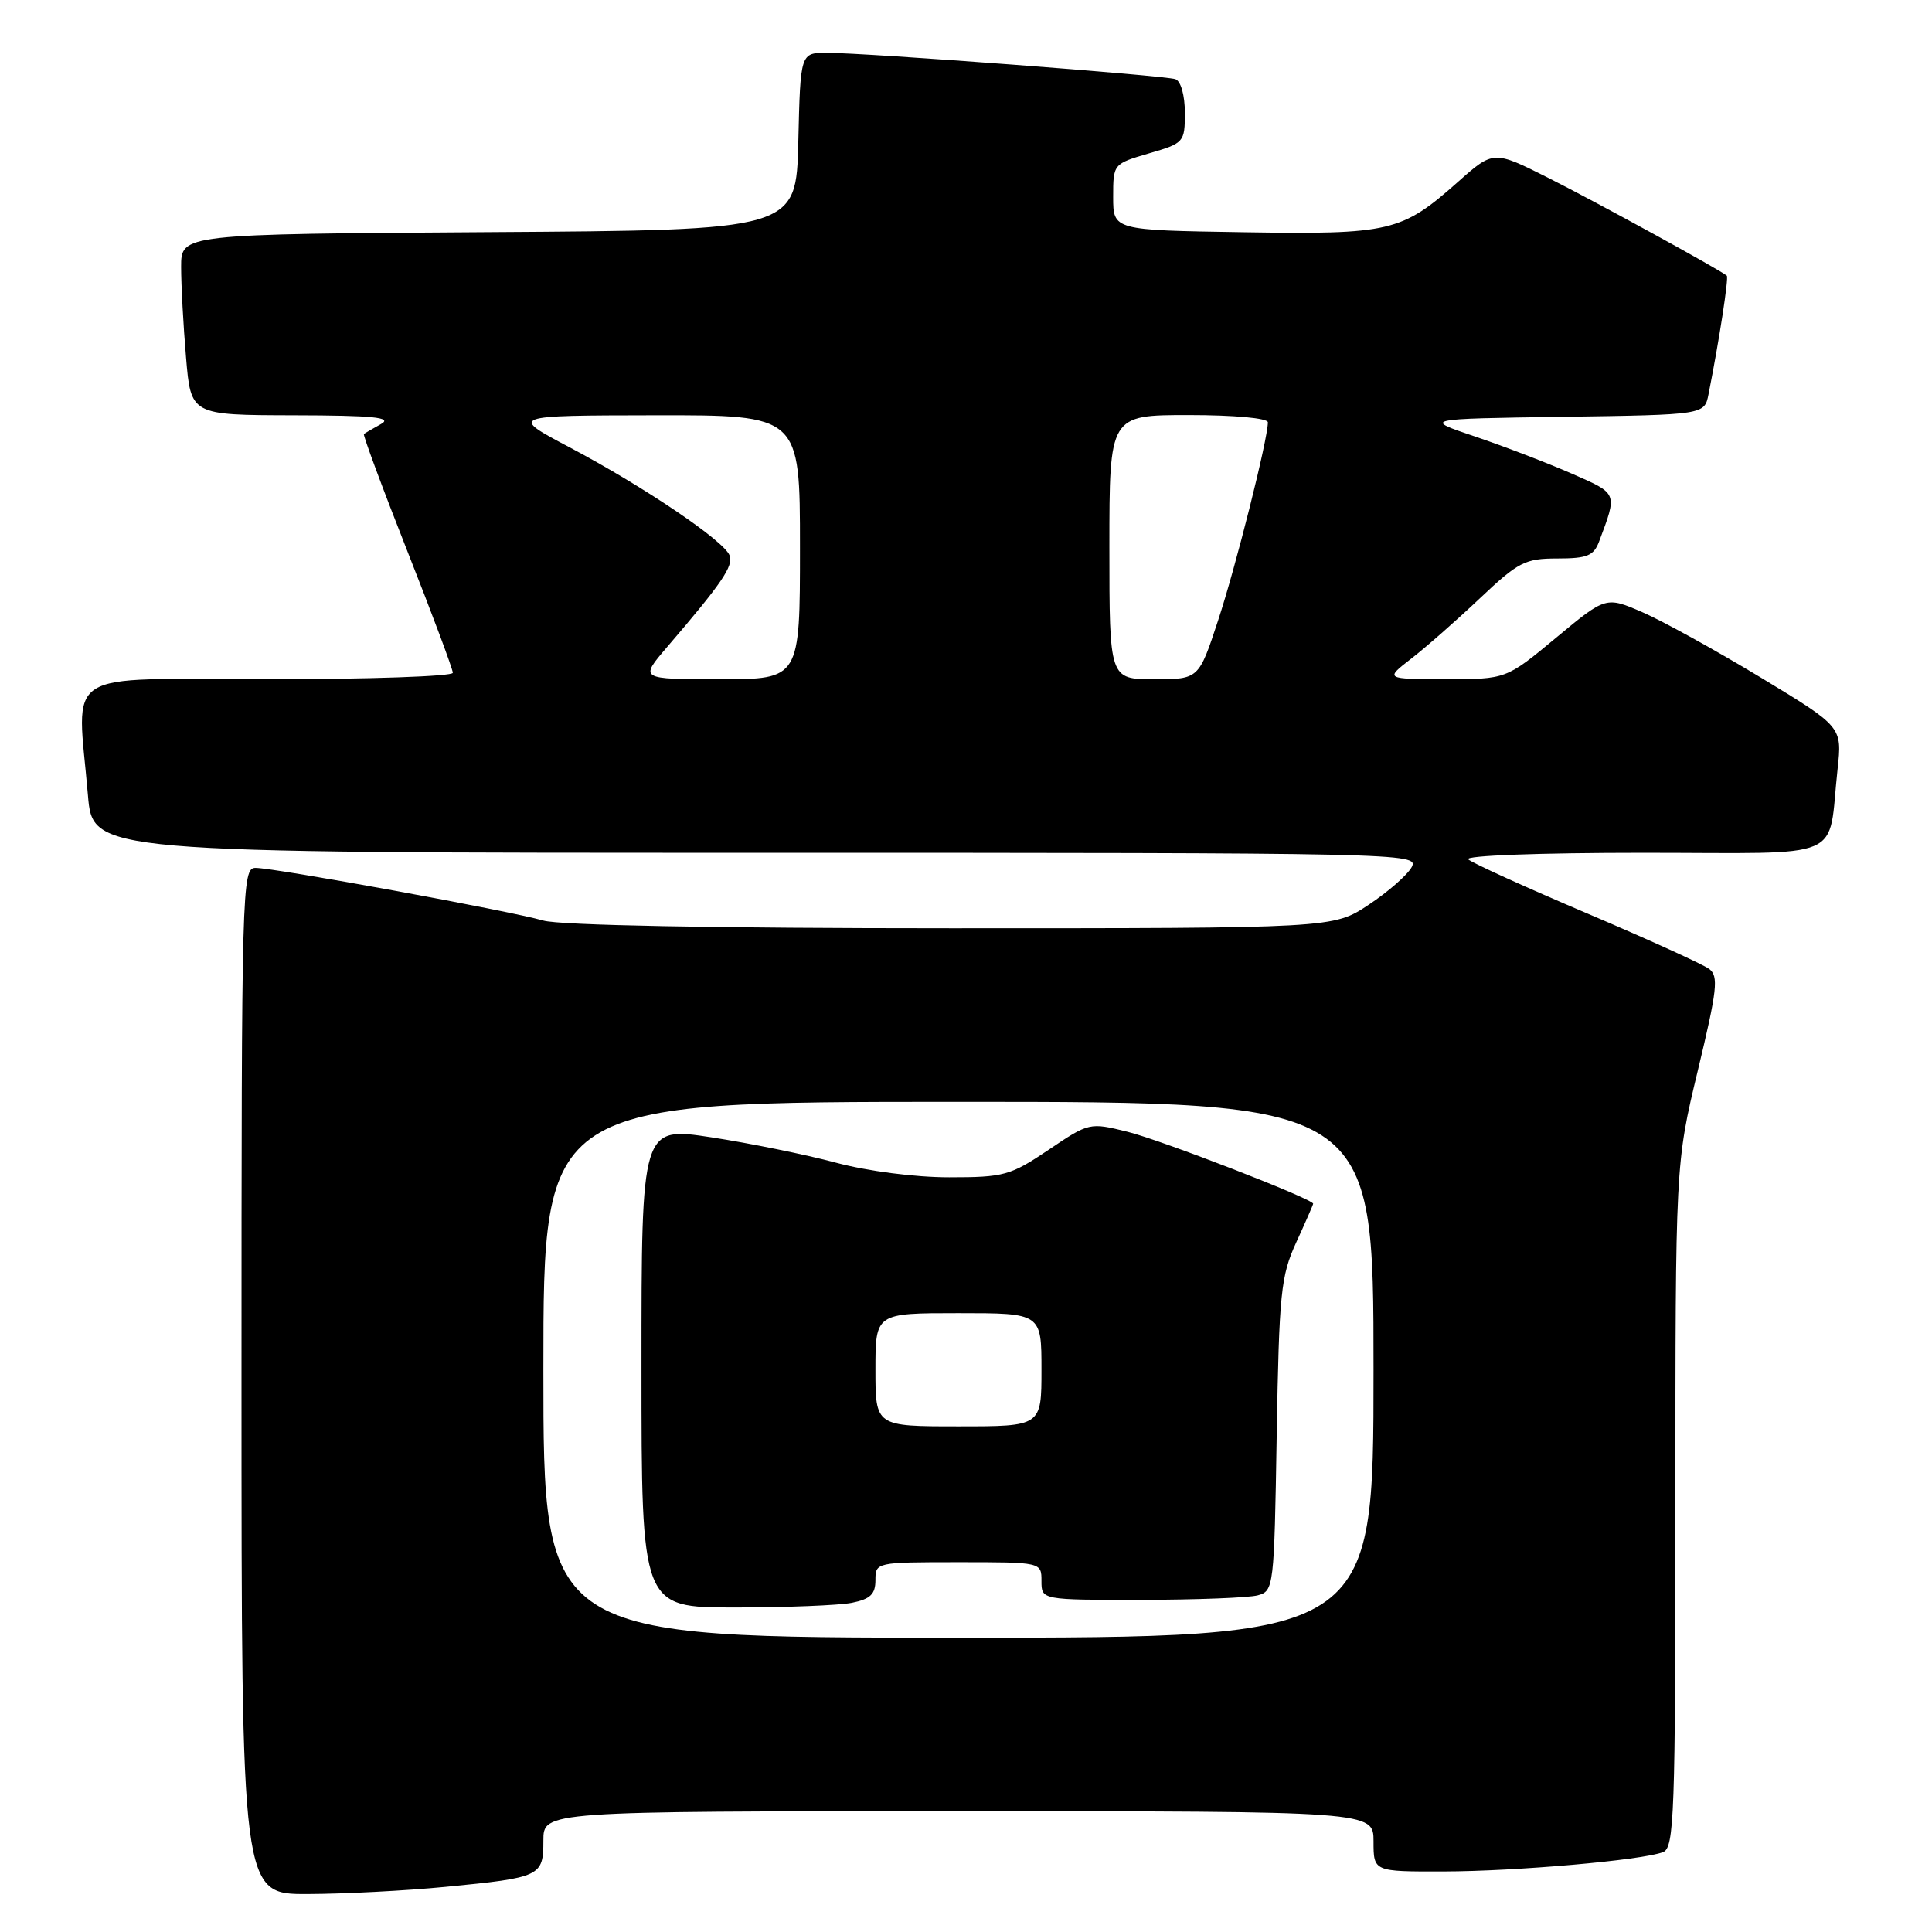 <?xml version="1.0" encoding="UTF-8" standalone="no"?>
<!DOCTYPE svg PUBLIC "-//W3C//DTD SVG 1.1//EN" "http://www.w3.org/Graphics/SVG/1.1/DTD/svg11.dtd" >
<svg xmlns="http://www.w3.org/2000/svg" xmlns:xlink="http://www.w3.org/1999/xlink" version="1.1" viewBox="0 0 256 256">
 <g >
 <path fill="currentColor"
d=" M 59.05 250.02 C 71.66 248.79 72.00 248.63 72.00 243.89 C 72.00 240.00 72.00 240.00 127.00 240.00 C 182.00 240.00 182.00 240.00 182.00 244.00 C 182.00 248.00 182.00 248.00 191.25 247.98 C 200.91 247.96 217.54 246.50 220.36 245.42 C 221.85 244.84 222.00 240.56 222.00 199.50 C 222.00 154.21 222.00 154.21 224.97 141.85 C 227.55 131.12 227.75 129.35 226.47 128.39 C 225.66 127.78 218.36 124.46 210.25 121.01 C 202.14 117.56 195.07 114.35 194.55 113.87 C 194.01 113.37 204.00 113.00 217.72 113.00 C 245.10 113.00 242.13 114.28 243.49 101.91 C 244.10 96.31 244.10 96.31 233.30 89.77 C 227.36 86.18 220.32 82.29 217.65 81.13 C 212.79 79.02 212.79 79.02 206.18 84.51 C 199.57 90.00 199.57 90.00 191.53 89.99 C 183.50 89.98 183.50 89.98 187.00 87.27 C 188.93 85.78 193.02 82.18 196.09 79.28 C 201.20 74.45 202.08 74.00 206.37 74.00 C 210.31 74.00 211.18 73.64 211.89 71.75 C 214.33 65.24 214.41 65.45 208.27 62.76 C 205.10 61.37 199.35 59.16 195.50 57.86 C 188.50 55.50 188.50 55.50 207.18 55.23 C 225.85 54.96 225.85 54.96 226.39 52.23 C 227.81 45.08 229.09 36.77 228.81 36.53 C 227.87 35.73 211.46 26.74 205.20 23.59 C 197.90 19.92 197.90 19.92 193.20 24.09 C 185.71 30.74 184.24 31.08 164.73 30.77 C 147.50 30.50 147.50 30.50 147.50 26.10 C 147.50 21.72 147.51 21.71 152.25 20.32 C 156.89 18.97 157.00 18.85 157.00 14.94 C 157.00 12.64 156.47 10.75 155.75 10.49 C 154.32 9.99 114.85 7.00 109.56 7.00 C 106.06 7.00 106.06 7.00 105.78 18.75 C 105.50 30.50 105.50 30.50 64.75 30.76 C 24.00 31.02 24.00 31.02 24.00 35.36 C 24.00 37.75 24.29 43.14 24.65 47.35 C 25.29 55.00 25.29 55.00 38.90 55.03 C 49.46 55.05 52.05 55.31 50.50 56.18 C 49.40 56.79 48.37 57.39 48.22 57.51 C 48.07 57.63 50.65 64.60 53.97 73.01 C 57.29 81.41 60.00 88.67 60.00 89.15 C 60.00 89.62 48.98 90.00 35.50 90.00 C 7.70 90.00 10.21 88.38 11.65 105.35 C 12.29 113.00 12.29 113.00 100.18 113.00 C 186.06 113.00 188.05 113.04 187.06 114.89 C 186.50 115.93 183.93 118.18 181.35 119.89 C 176.66 123.00 176.66 123.00 126.07 123.00 C 94.58 123.00 74.17 122.61 71.99 121.98 C 67.69 120.72 36.43 115.00 33.86 115.00 C 32.06 115.00 32.00 117.33 32.00 183.00 C 32.00 251.00 32.00 251.00 40.75 250.97 C 45.56 250.96 53.80 250.53 59.05 250.02 Z  M 72.00 181.50 C 72.00 146.00 72.00 146.00 127.00 146.00 C 182.00 146.00 182.00 146.00 182.00 181.50 C 182.00 217.00 182.00 217.00 127.00 217.00 C 72.00 217.00 72.00 217.00 72.00 181.50 Z  M 112.88 212.38 C 115.32 211.89 116.00 211.24 116.00 209.38 C 116.00 207.02 116.09 207.00 127.00 207.00 C 138.00 207.00 138.00 207.00 138.00 209.50 C 138.00 212.00 138.00 212.00 151.25 211.99 C 158.54 211.98 165.47 211.71 166.66 211.39 C 168.78 210.82 168.84 210.35 169.17 190.16 C 169.49 171.30 169.72 169.07 171.76 164.62 C 172.99 161.94 174.00 159.63 174.00 159.50 C 174.00 158.87 153.95 151.10 149.42 149.97 C 144.38 148.72 144.32 148.73 138.94 152.36 C 133.87 155.77 133.04 156.00 125.77 156.00 C 121.26 156.00 114.99 155.19 110.76 154.06 C 106.77 152.99 99.34 151.48 94.25 150.70 C 85.00 149.29 85.00 149.29 85.00 181.14 C 85.00 213.00 85.00 213.00 97.38 213.00 C 104.18 213.00 111.16 212.72 112.88 212.38 Z  M 88.38 85.75 C 95.68 77.24 97.21 74.99 96.67 73.59 C 95.93 71.65 85.28 64.46 75.50 59.29 C 67.50 55.06 67.50 55.06 86.75 55.03 C 106.00 55.00 106.00 55.00 106.00 72.50 C 106.00 90.00 106.00 90.00 95.37 90.00 C 84.74 90.00 84.74 90.00 88.38 85.75 Z  M 147.00 72.50 C 147.00 55.00 147.00 55.00 157.50 55.00 C 163.55 55.00 168.00 55.41 168.00 55.96 C 168.00 58.20 163.75 75.10 161.39 82.25 C 158.84 90.00 158.84 90.00 152.92 90.00 C 147.00 90.00 147.00 90.00 147.00 72.50 Z  M 116.00 181.50 C 116.00 174.00 116.00 174.00 127.00 174.00 C 138.00 174.00 138.00 174.00 138.00 181.50 C 138.00 189.00 138.00 189.00 127.00 189.00 C 116.00 189.00 116.00 189.00 116.00 181.50 Z "/>
</g>
</svg>